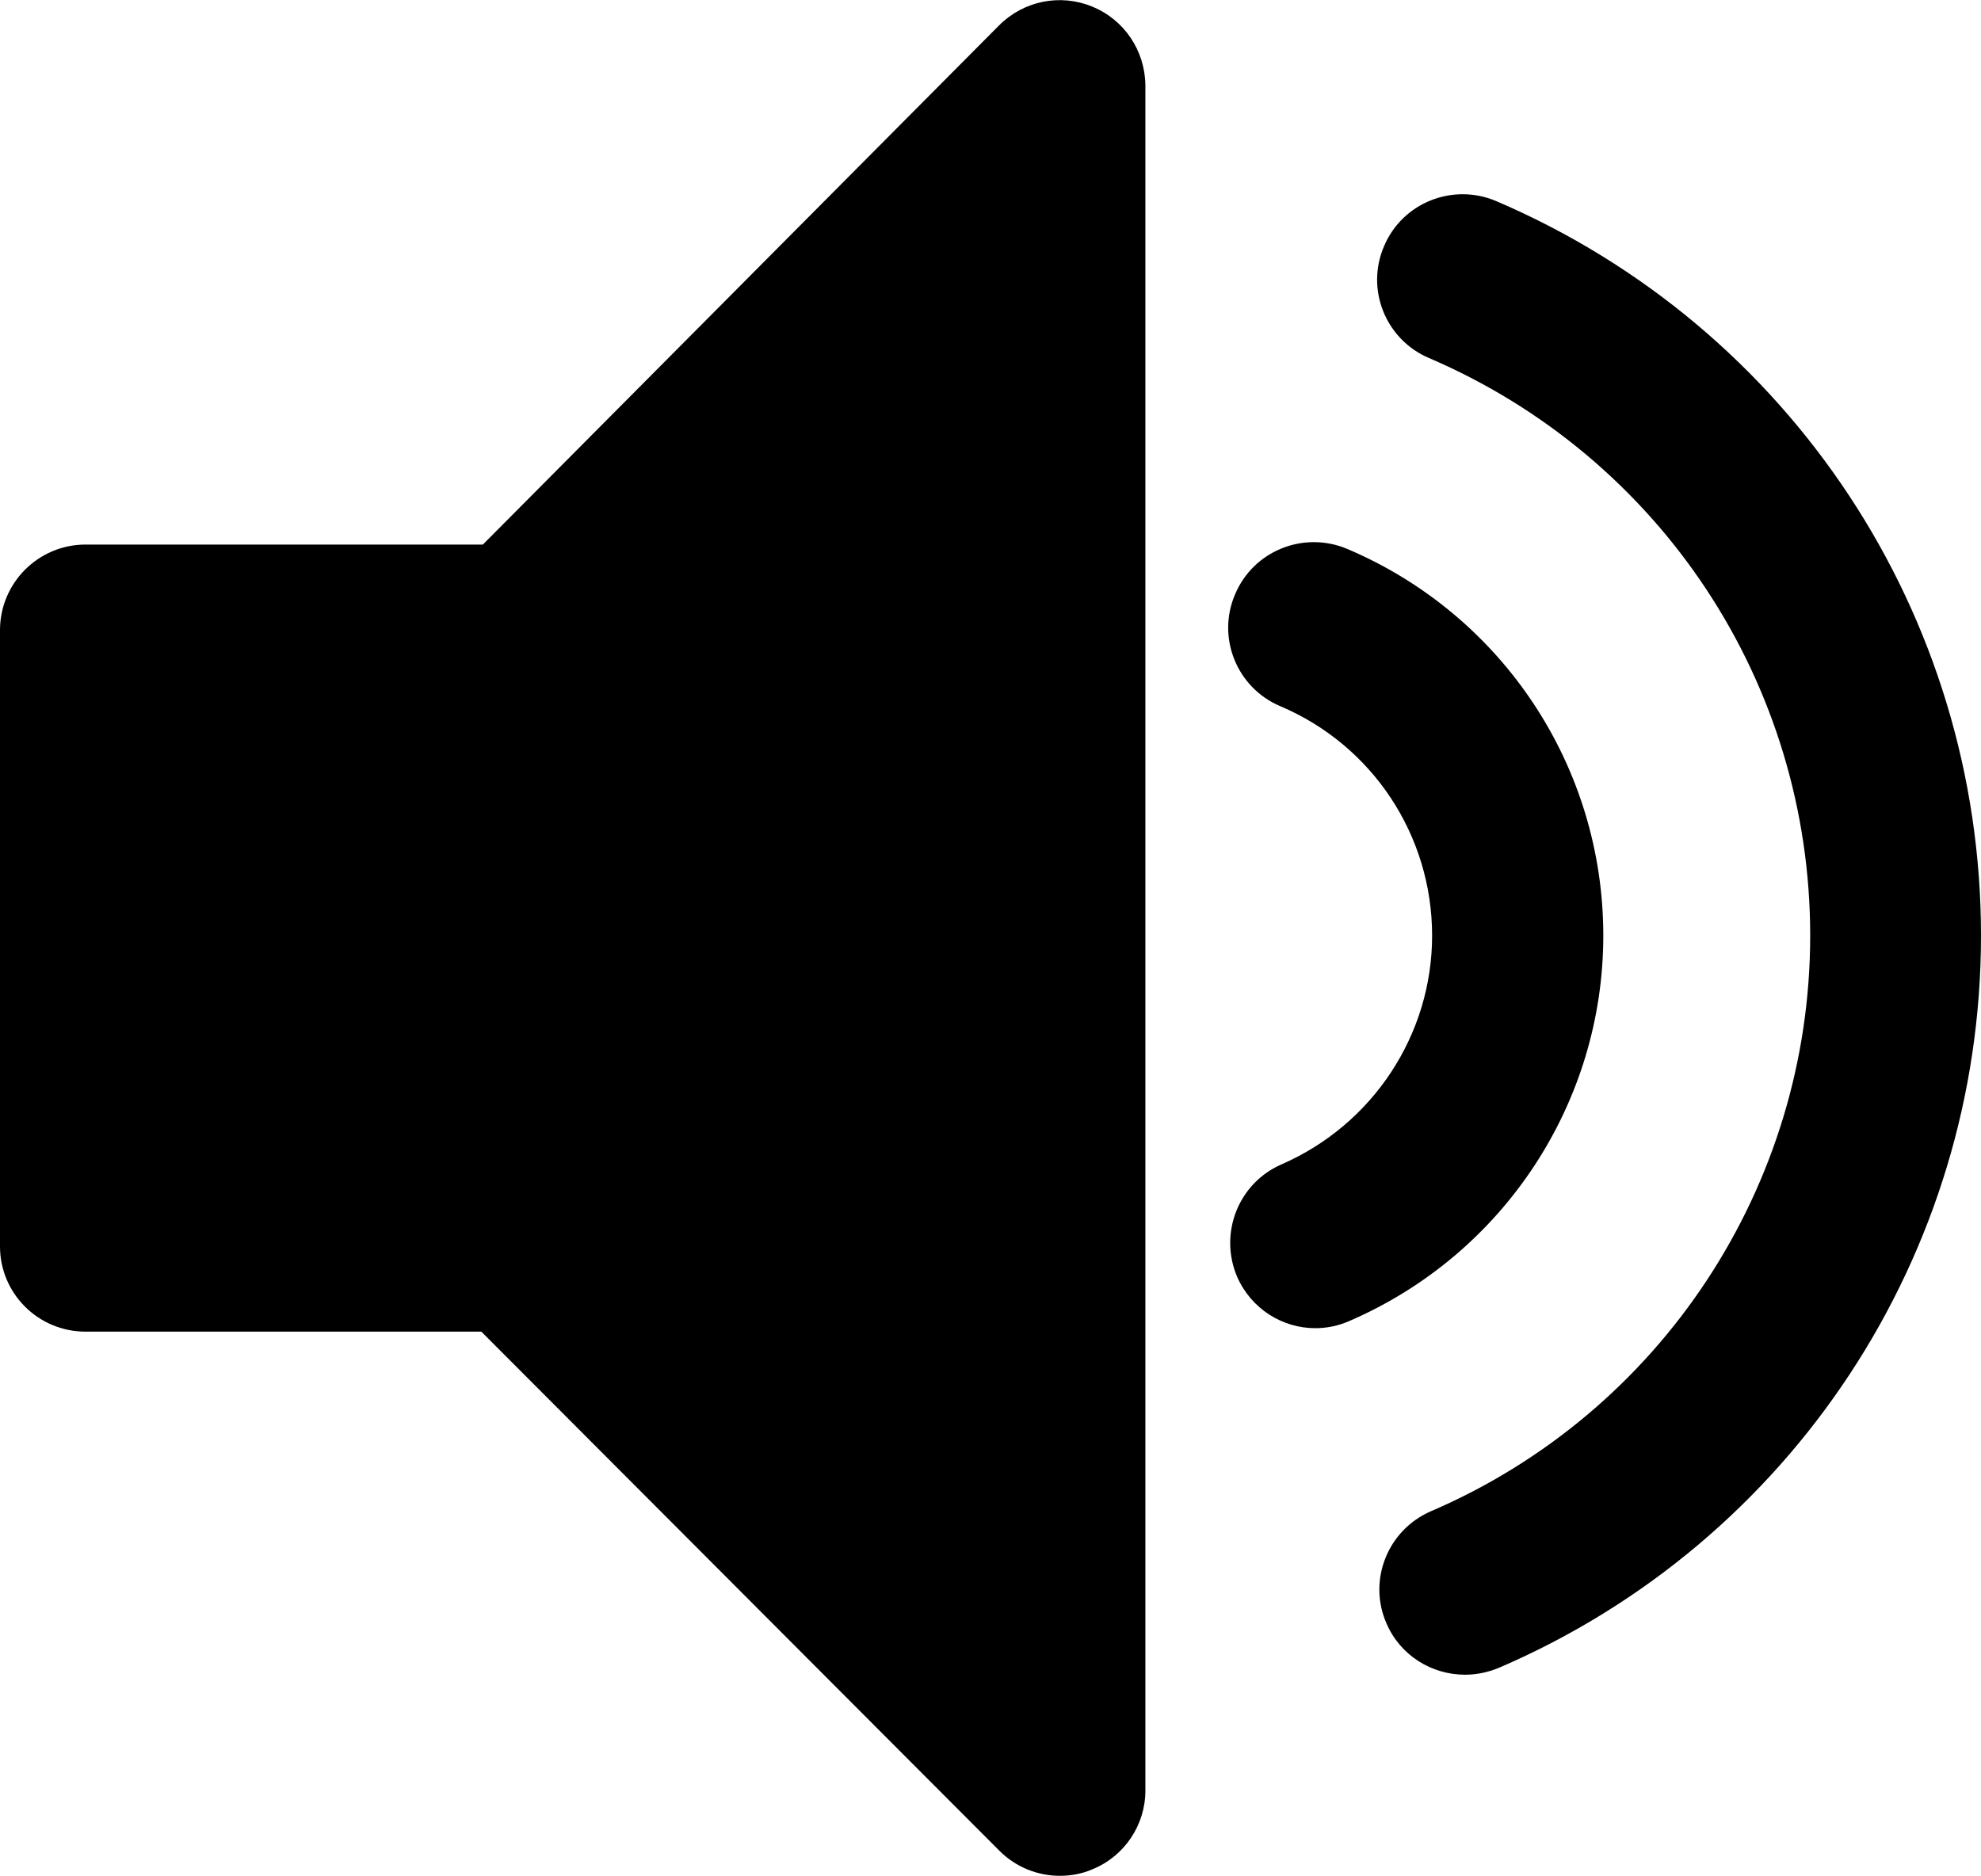 <?xml version="1.0" encoding="utf-8"?>
<!-- Generator: Adobe Illustrator 21.0.0, SVG Export Plug-In . SVG Version: 6.00 Build 0)  -->
<svg version="1.1" id="Capa_1" xmlns="http://www.w3.org/2000/svg" xmlns:xlink="http://www.w3.org/1999/xlink" x="0px" y="0px"
	 width="516.1px" height="488.9px" viewBox="0 0 516.1 488.9" style="enable-background:new 0 0 516.1 488.9;" xml:space="preserve"
	>
<g>
	<g>
		<path d="M284.5,1.7c-8.3-3.4-17.8-1.5-24.2,4.9L125.8,141.9H22.3c-12.3,0-22.3,10-22.3,22.3v160.6C0,337,9.9,347,22.3,347h103.1
			l135,135.3c4.3,4.3,10,6.5,15.7,6.5c2.8,0,5.8-0.5,8.5-1.7c8.4-3.4,13.8-11.6,13.8-20.5V22.2C298.3,13.2,292.9,5.1,284.5,1.7z"/>
		<path d="M516.1,243.8c0-83.4-49.5-158.5-126.3-191.4c-11.3-4.8-24.4,0.4-29.2,11.7c-4.9,11.3,0.4,24.4,11.7,29.2
			c60.4,25.9,99.3,84.9,99.3,150.5c0,65.2-38.8,124.2-98.8,150c-11.3,4.9-16.5,18-11.6,29.2c3.6,8.4,11.8,13.4,20.5,13.4
			c2.9,0,5.9-0.6,8.8-1.8C466.8,401.8,516.1,326.9,516.1,243.8z"/>
		<path d="M417.7,243.8c0-44-26.2-83.6-66.8-100.8c-11.3-4.7-24.3,0.5-29.1,11.8c-4.9,11.3,0.4,24.4,11.7,29.2
			c24.1,10.2,39.6,33.7,39.6,59.8c0,25.8-15.4,49.2-39.2,59.6c-11.3,4.9-16.4,18-11.6,29.3c3.7,8.4,11.8,13.4,20.4,13.4
			c2.9,0,6-0.6,8.9-1.9C391.8,326.8,417.7,287.3,417.7,243.8z"/>
	</g>
</g>
</svg>
